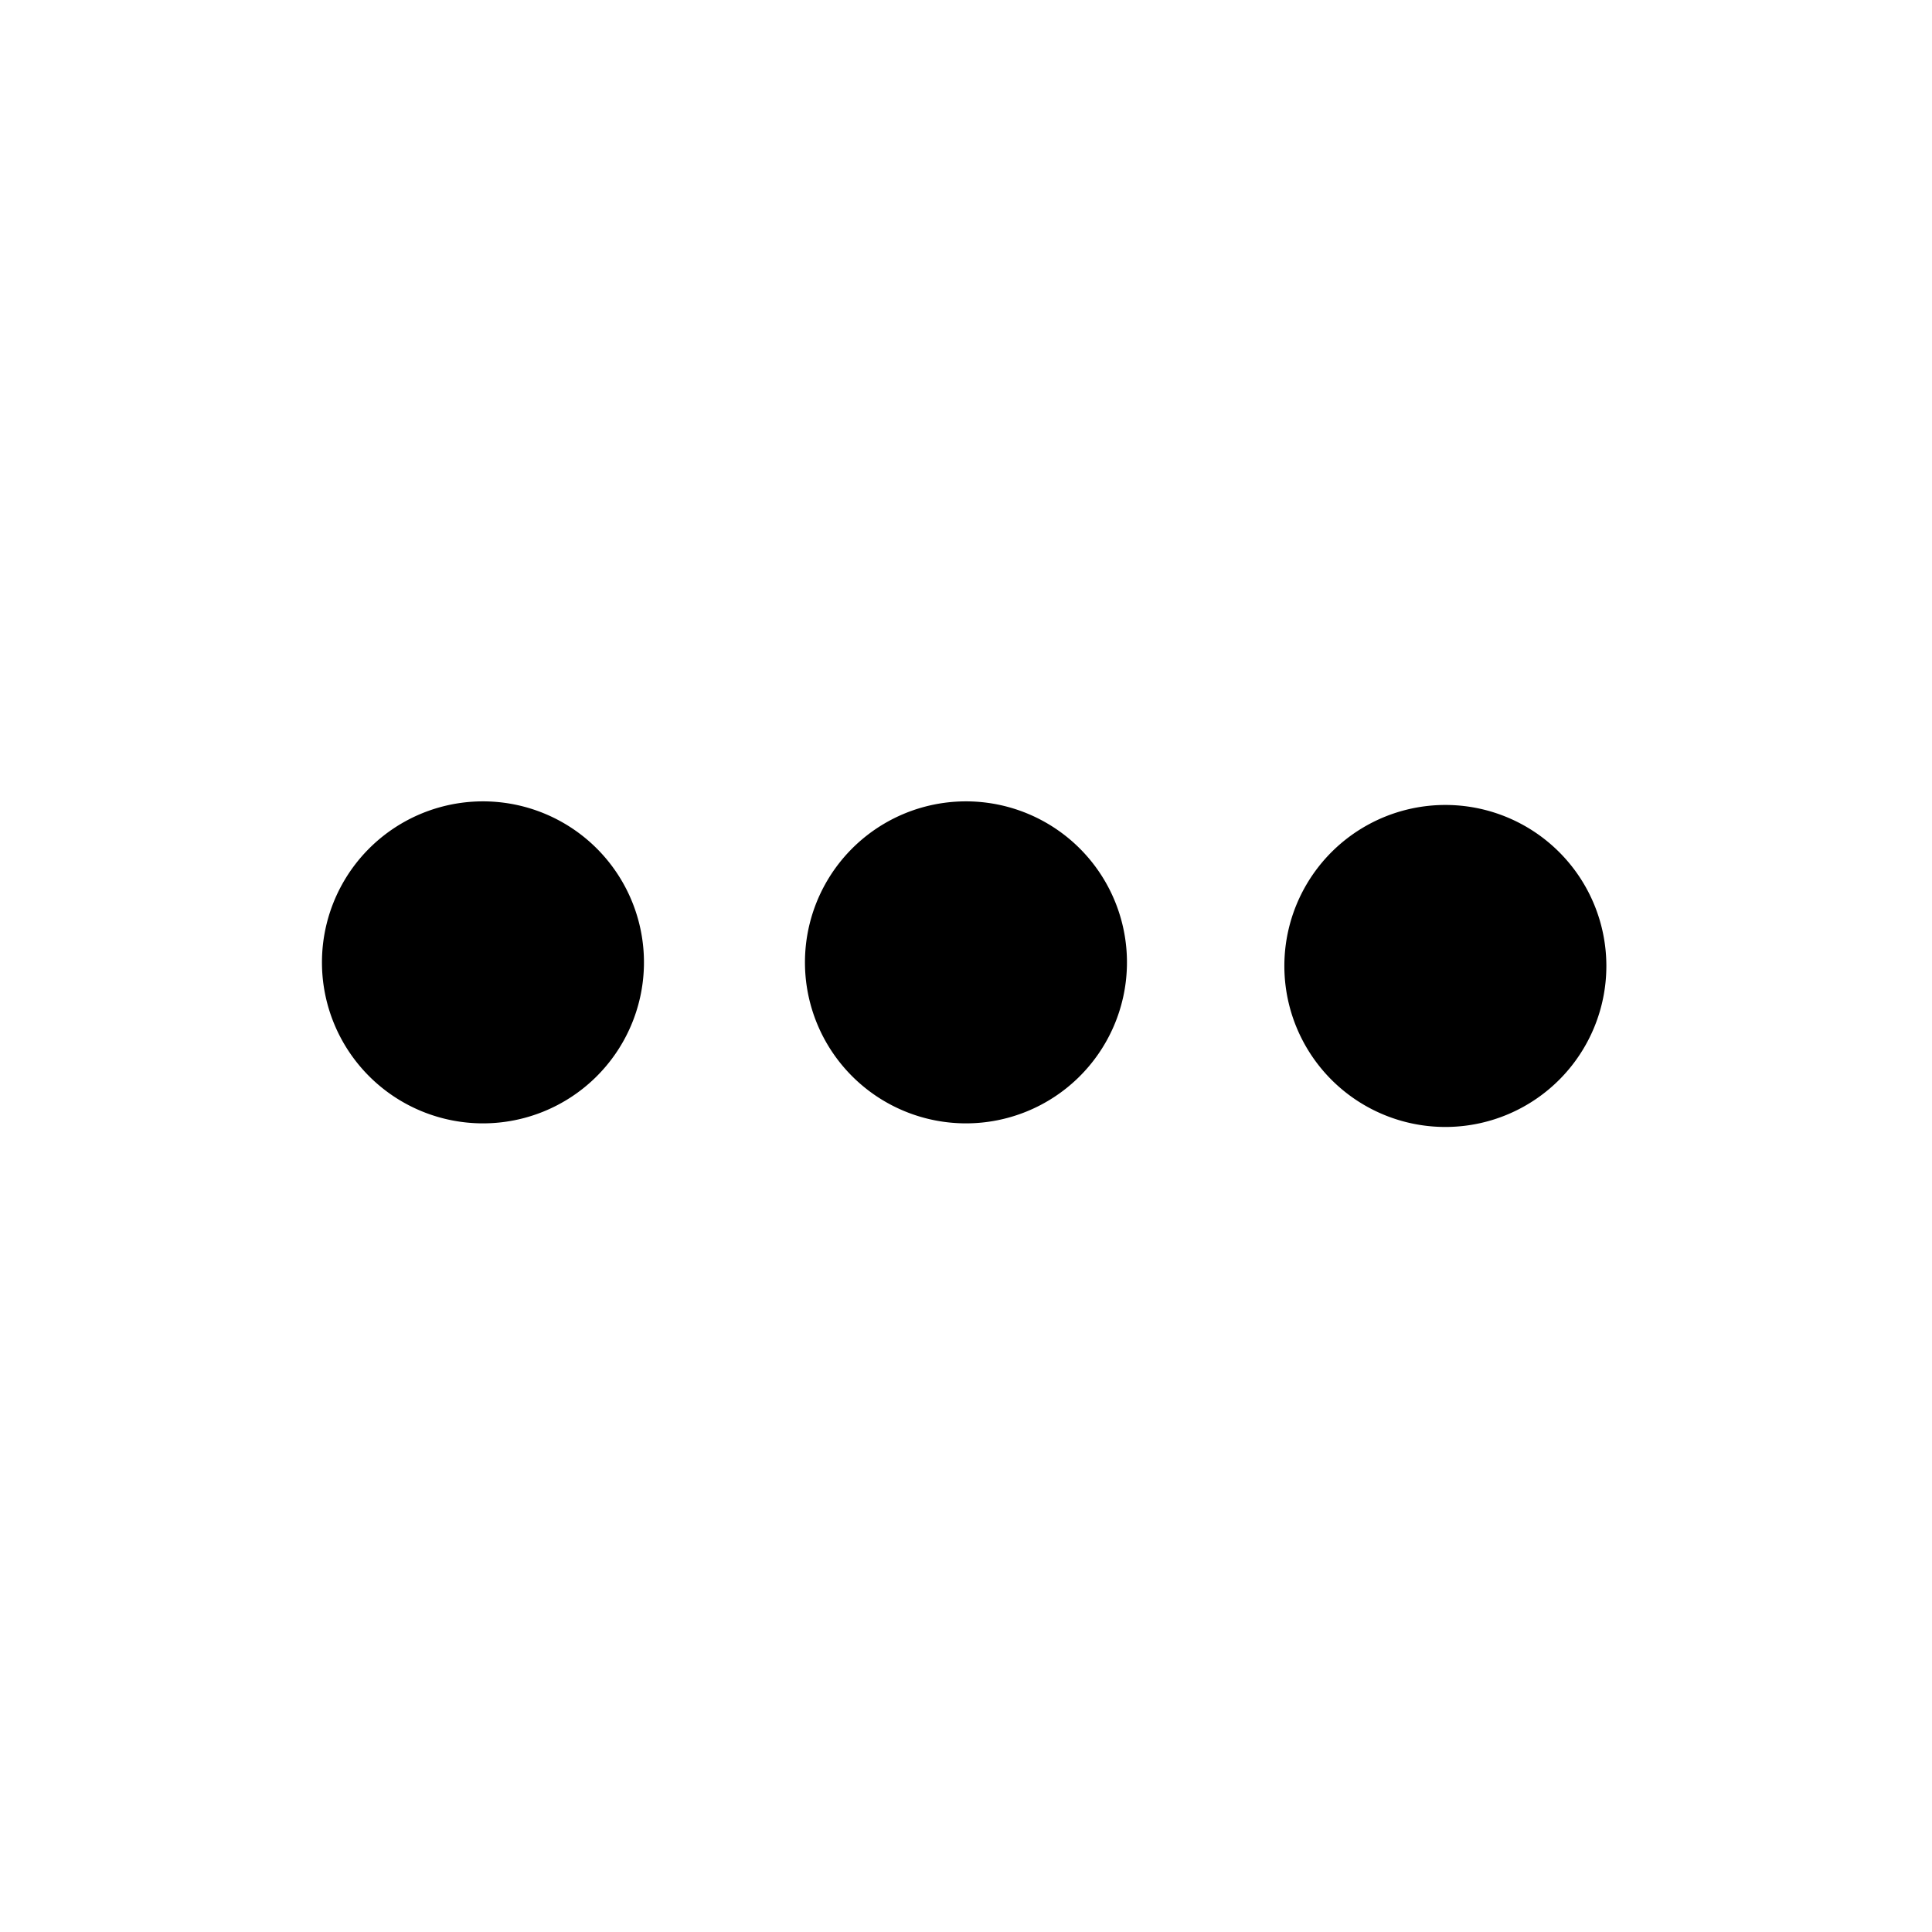 <svg xmlns="http://www.w3.org/2000/svg" width="24" height="24" viewBox="0 0 24 24"><path d="M4 12a2 2 0 1 1 3.999-.001A2 2 0 0 1 4 12Zm6 0a2 2 0 1 1 3.999-.001A2 2 0 0 1 10 12Zm8-2a2 2 0 1 0-.001 3.999A2 2 0 0 0 18 10Z"/></svg>